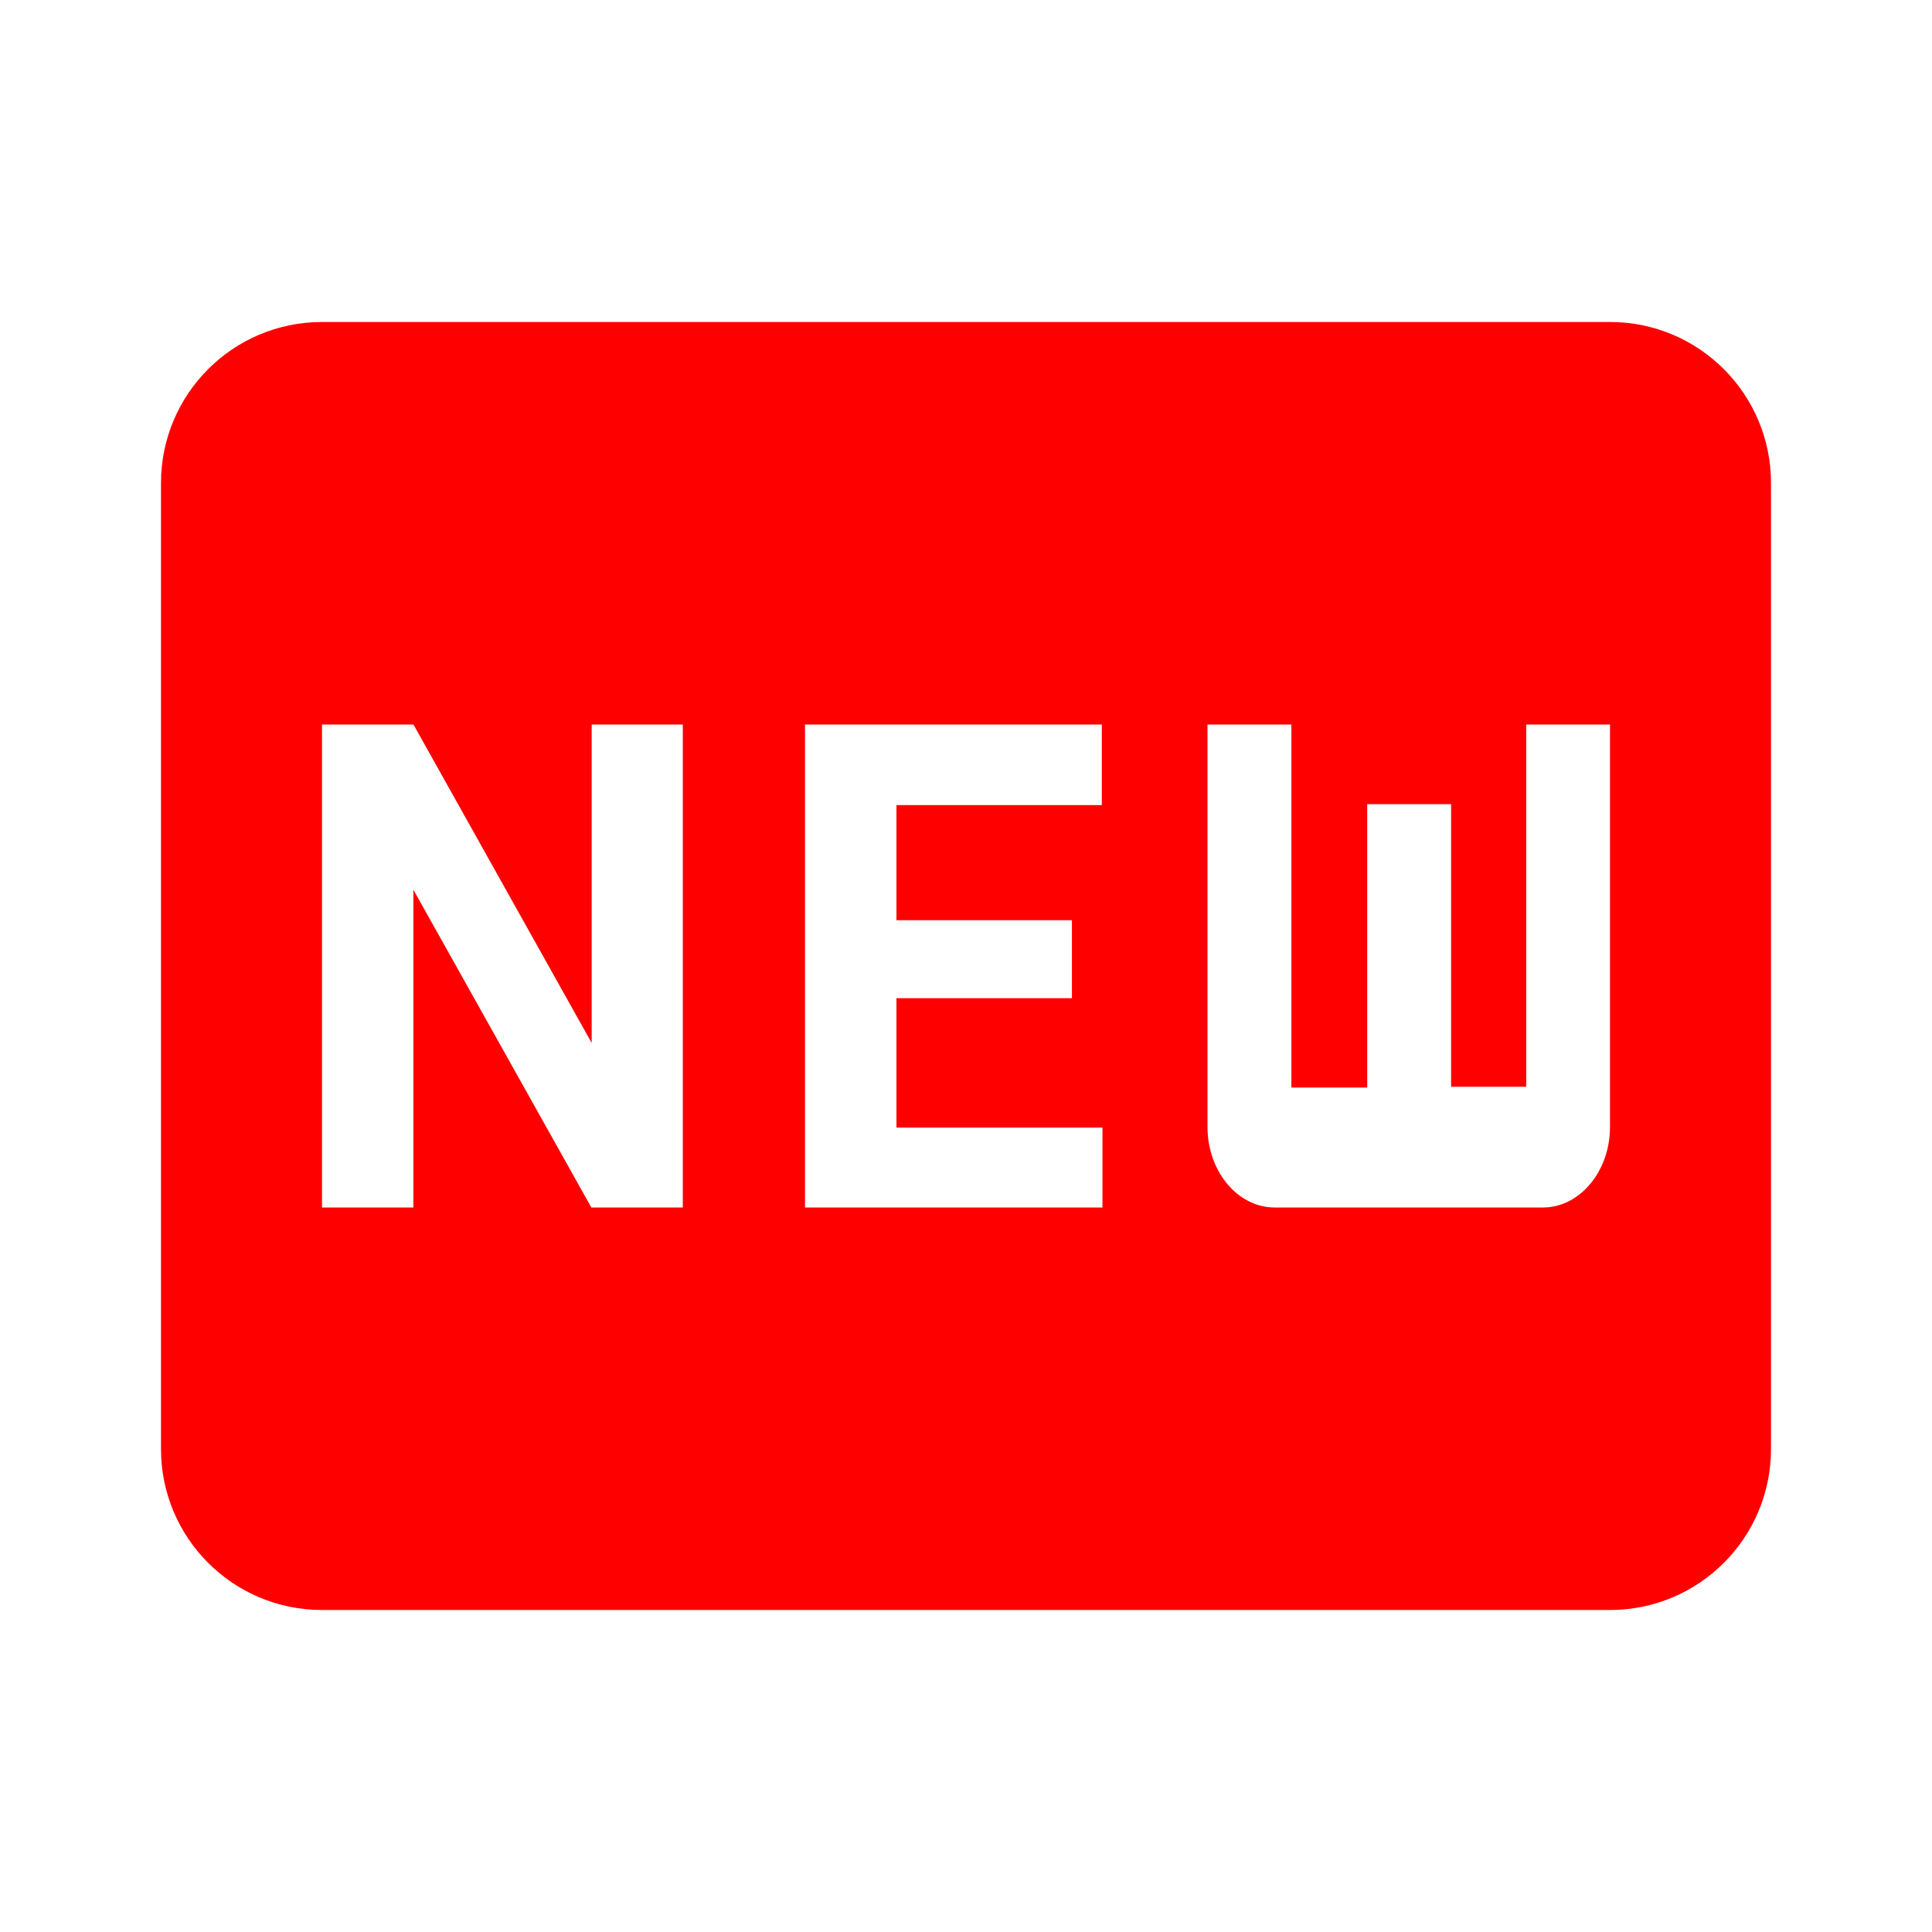 <svg xmlns="http://www.w3.org/2000/svg" viewBox="0 0 24 24" width="24" height="24">
 <path class="new-icon" d="M20,4H4C2.895,4,2,4.895,2,6v12c0,1.105,0.895,2,2,2h16c1.105,0,2-0.895,2-2V6C22,4.895,21.105,4,20,4z M8.482,15H7.346 l-2.211-3.948V15H4V9h1.136l2.214,3.956V9h1.132V15z M13.694,15H10V9h3.687v1.001h-2.551v1.43h2.18V12.4h-2.18v1.607h2.559V15z M20,14c0,0.55-0.375,1-0.833,1h-3.333C15.375,15,15,14.55,15,14V9h1.042v4.51h0.942V9.99h1.042v3.51h0.933V9H20V14z" fill="red"></path>
</svg>
